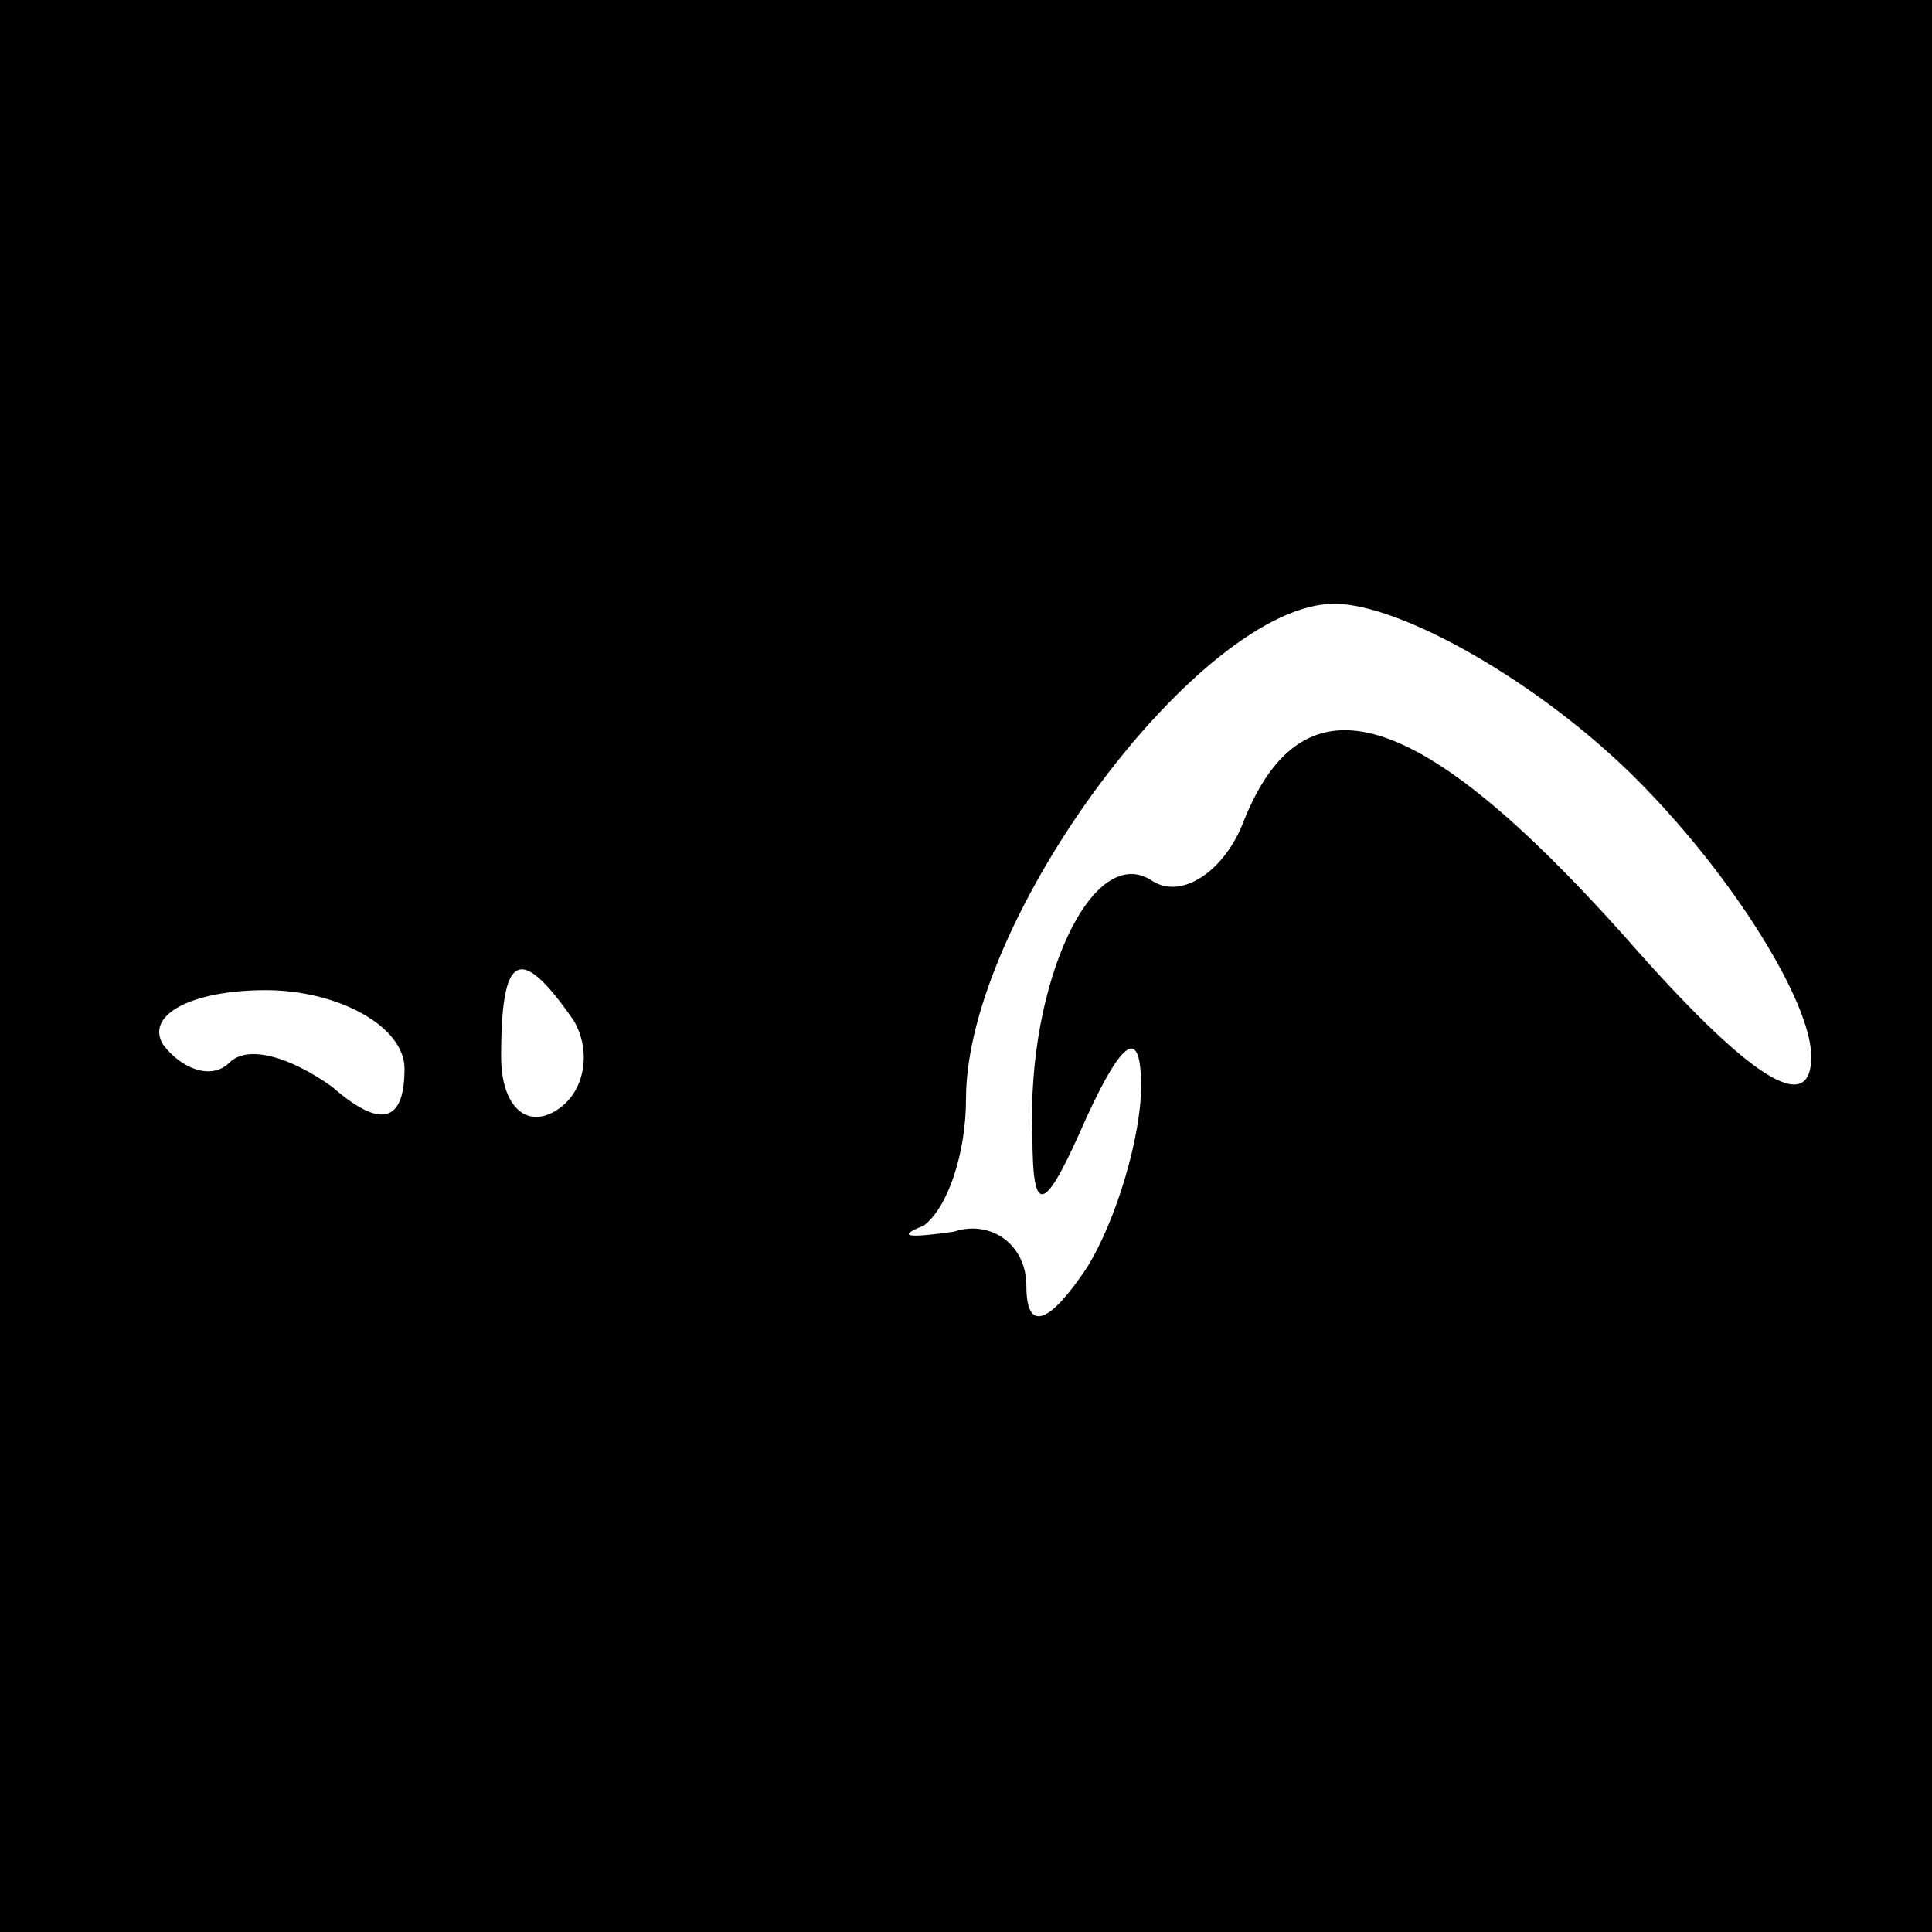 <?xml version="1.0" standalone="no"?>
<!DOCTYPE svg PUBLIC "-//W3C//DTD SVG 20010904//EN"
 "http://www.w3.org/TR/2001/REC-SVG-20010904/DTD/svg10.dtd">
<svg version="1.0" xmlns="http://www.w3.org/2000/svg"
 width="32pt" height="32pt" viewBox="0 0 32 32"
 preserveAspectRatio="xMidYMid meet">
<rect x="0" y="0" width="32" height="32" fill="#808080" stroke="none"/>
<g transform="translate(0,32) scale(0.1,-0.1)"
fill="#000000" stroke="none">
<path fill="#000000" stroke="none" d="M0 160 l0 -160 160 0 160 0 0 160 0
160 -160 0 -160 0 0 -160z"/>
<path fill="#ffffff" stroke="none" d="M271 191 c16 -16 29 -37 29 -46 0 -10
-10 -4 -31 20 -34 38 -53 44 -63 19 -3 -8 -10 -13 -15 -10 -10 7 -21 -17 -20
-42 0 -14 2 -13 9 3 6 13 9 15 9 5 0 -8 -4 -22 -9 -30 -6 -9 -10 -11 -10 -3 0
7 -6 11 -12 9 -7 -1 -10 -1 -5 1 4 3 7 12 7 21 0 30 39 82 61 82 11 0 34 -13
50 -29z"/>
<path fill="#ffffff" stroke="none" d="M67 143 c0 -9 -4 -10 -12 -3 -7 5 -14
7 -17 4 -3 -3 -8 -1 -11 3 -3 5 5 9 17 9 12 0 23 -6 23 -13z"/>
<path fill="#ffffff" stroke="none" d="M95 151 c3 -5 2 -12 -3 -15 -5 -3 -9 1
-9 9 0 17 3 19 12 6z"/>
</g>
</svg>
